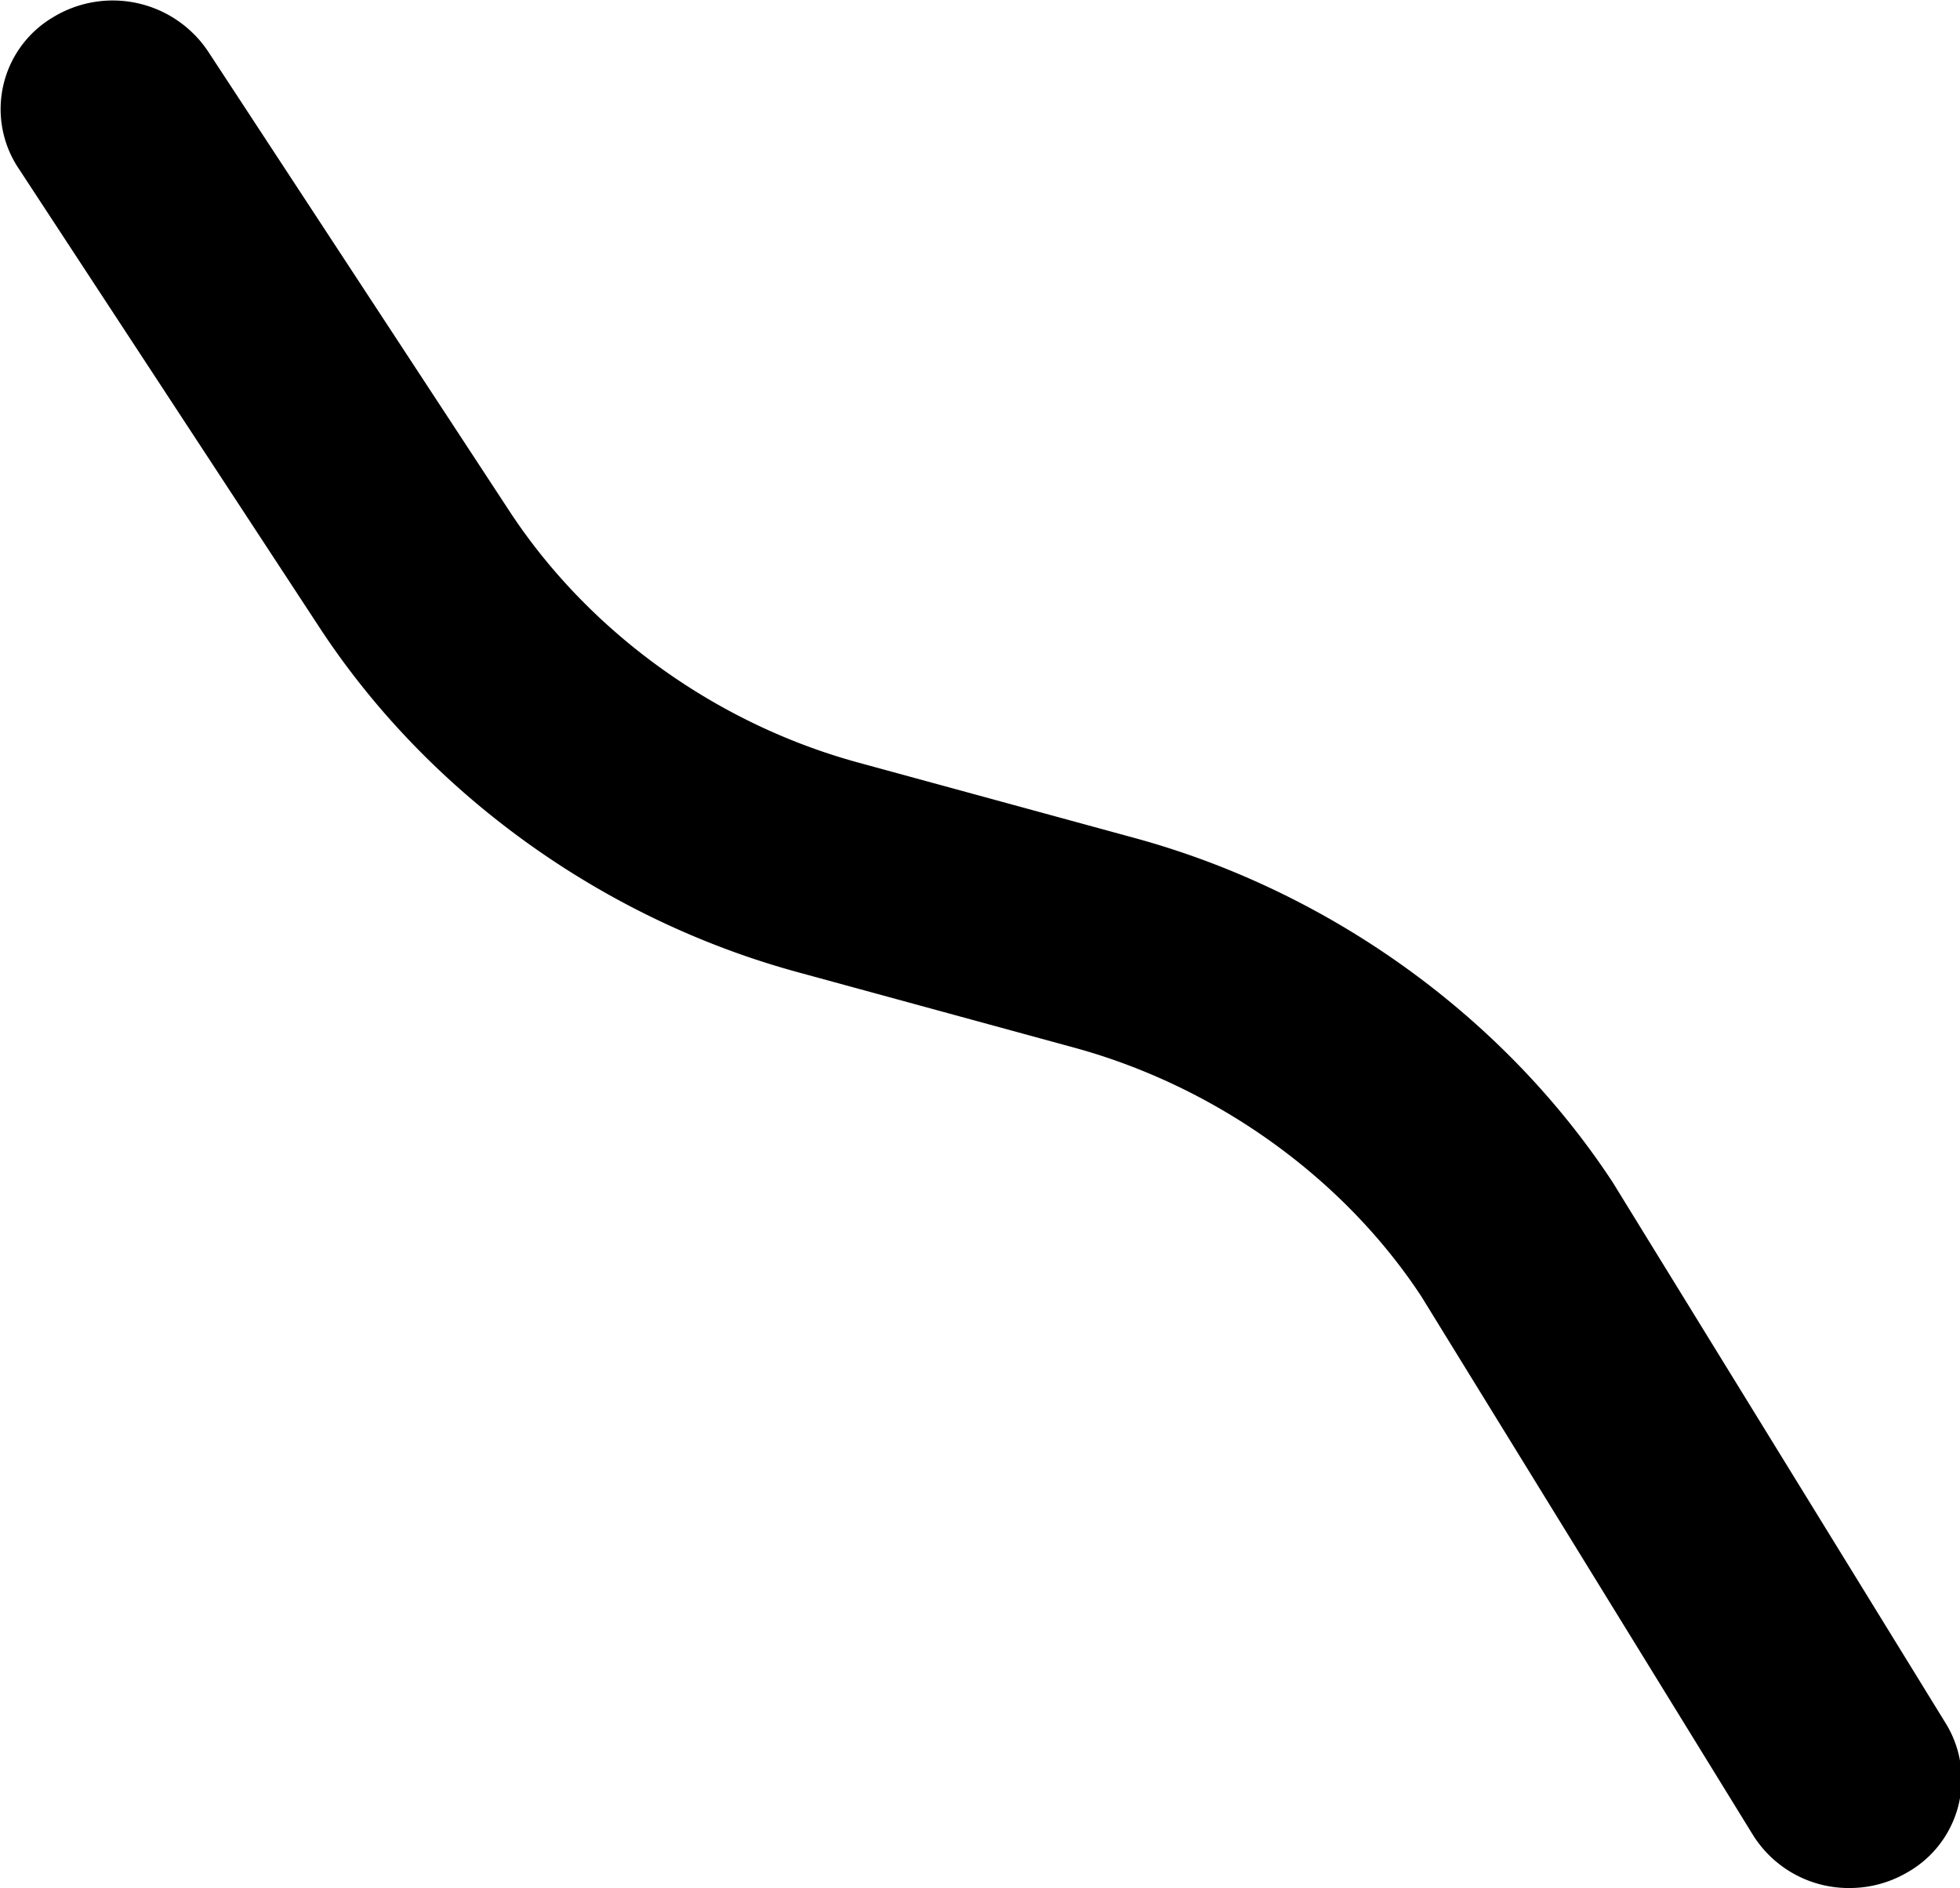 <?xml version="1.0" standalone="no"?><!DOCTYPE svg PUBLIC "-//W3C//DTD SVG 1.1//EN" "http://www.w3.org/Graphics/SVG/1.1/DTD/svg11.dtd"><svg t="1719989776236" class="icon" viewBox="0 0 1063 1024" version="1.1" xmlns="http://www.w3.org/2000/svg" p-id="2003" xmlns:xlink="http://www.w3.org/1999/xlink" width="207.617" height="200"><path d="M1003.046 1023.894a61.23 61.23 0 0 1-52.37-28.823l-179.791-291.973c-42.172-64.183-111.158-113.915-188.414-134.981l-150.023-40.951c-105.764-28.863-200.227-96.944-259.094-186.76L9.787 90.88A57.883 57.883 0 0 1 28.609 9.45a62.214 62.214 0 0 1 84.107 18.231l163.568 249.486c42.999 65.6 111.985 115.332 189.241 136.398l150.062 40.951c105.725 28.863 200.148 96.904 259.094 186.721l180.657 293.469a57.883 57.883 0 0 1-21.145 80.839 61.82 61.82 0 0 1-31.146 8.348z" p-id="2004"></path></svg>